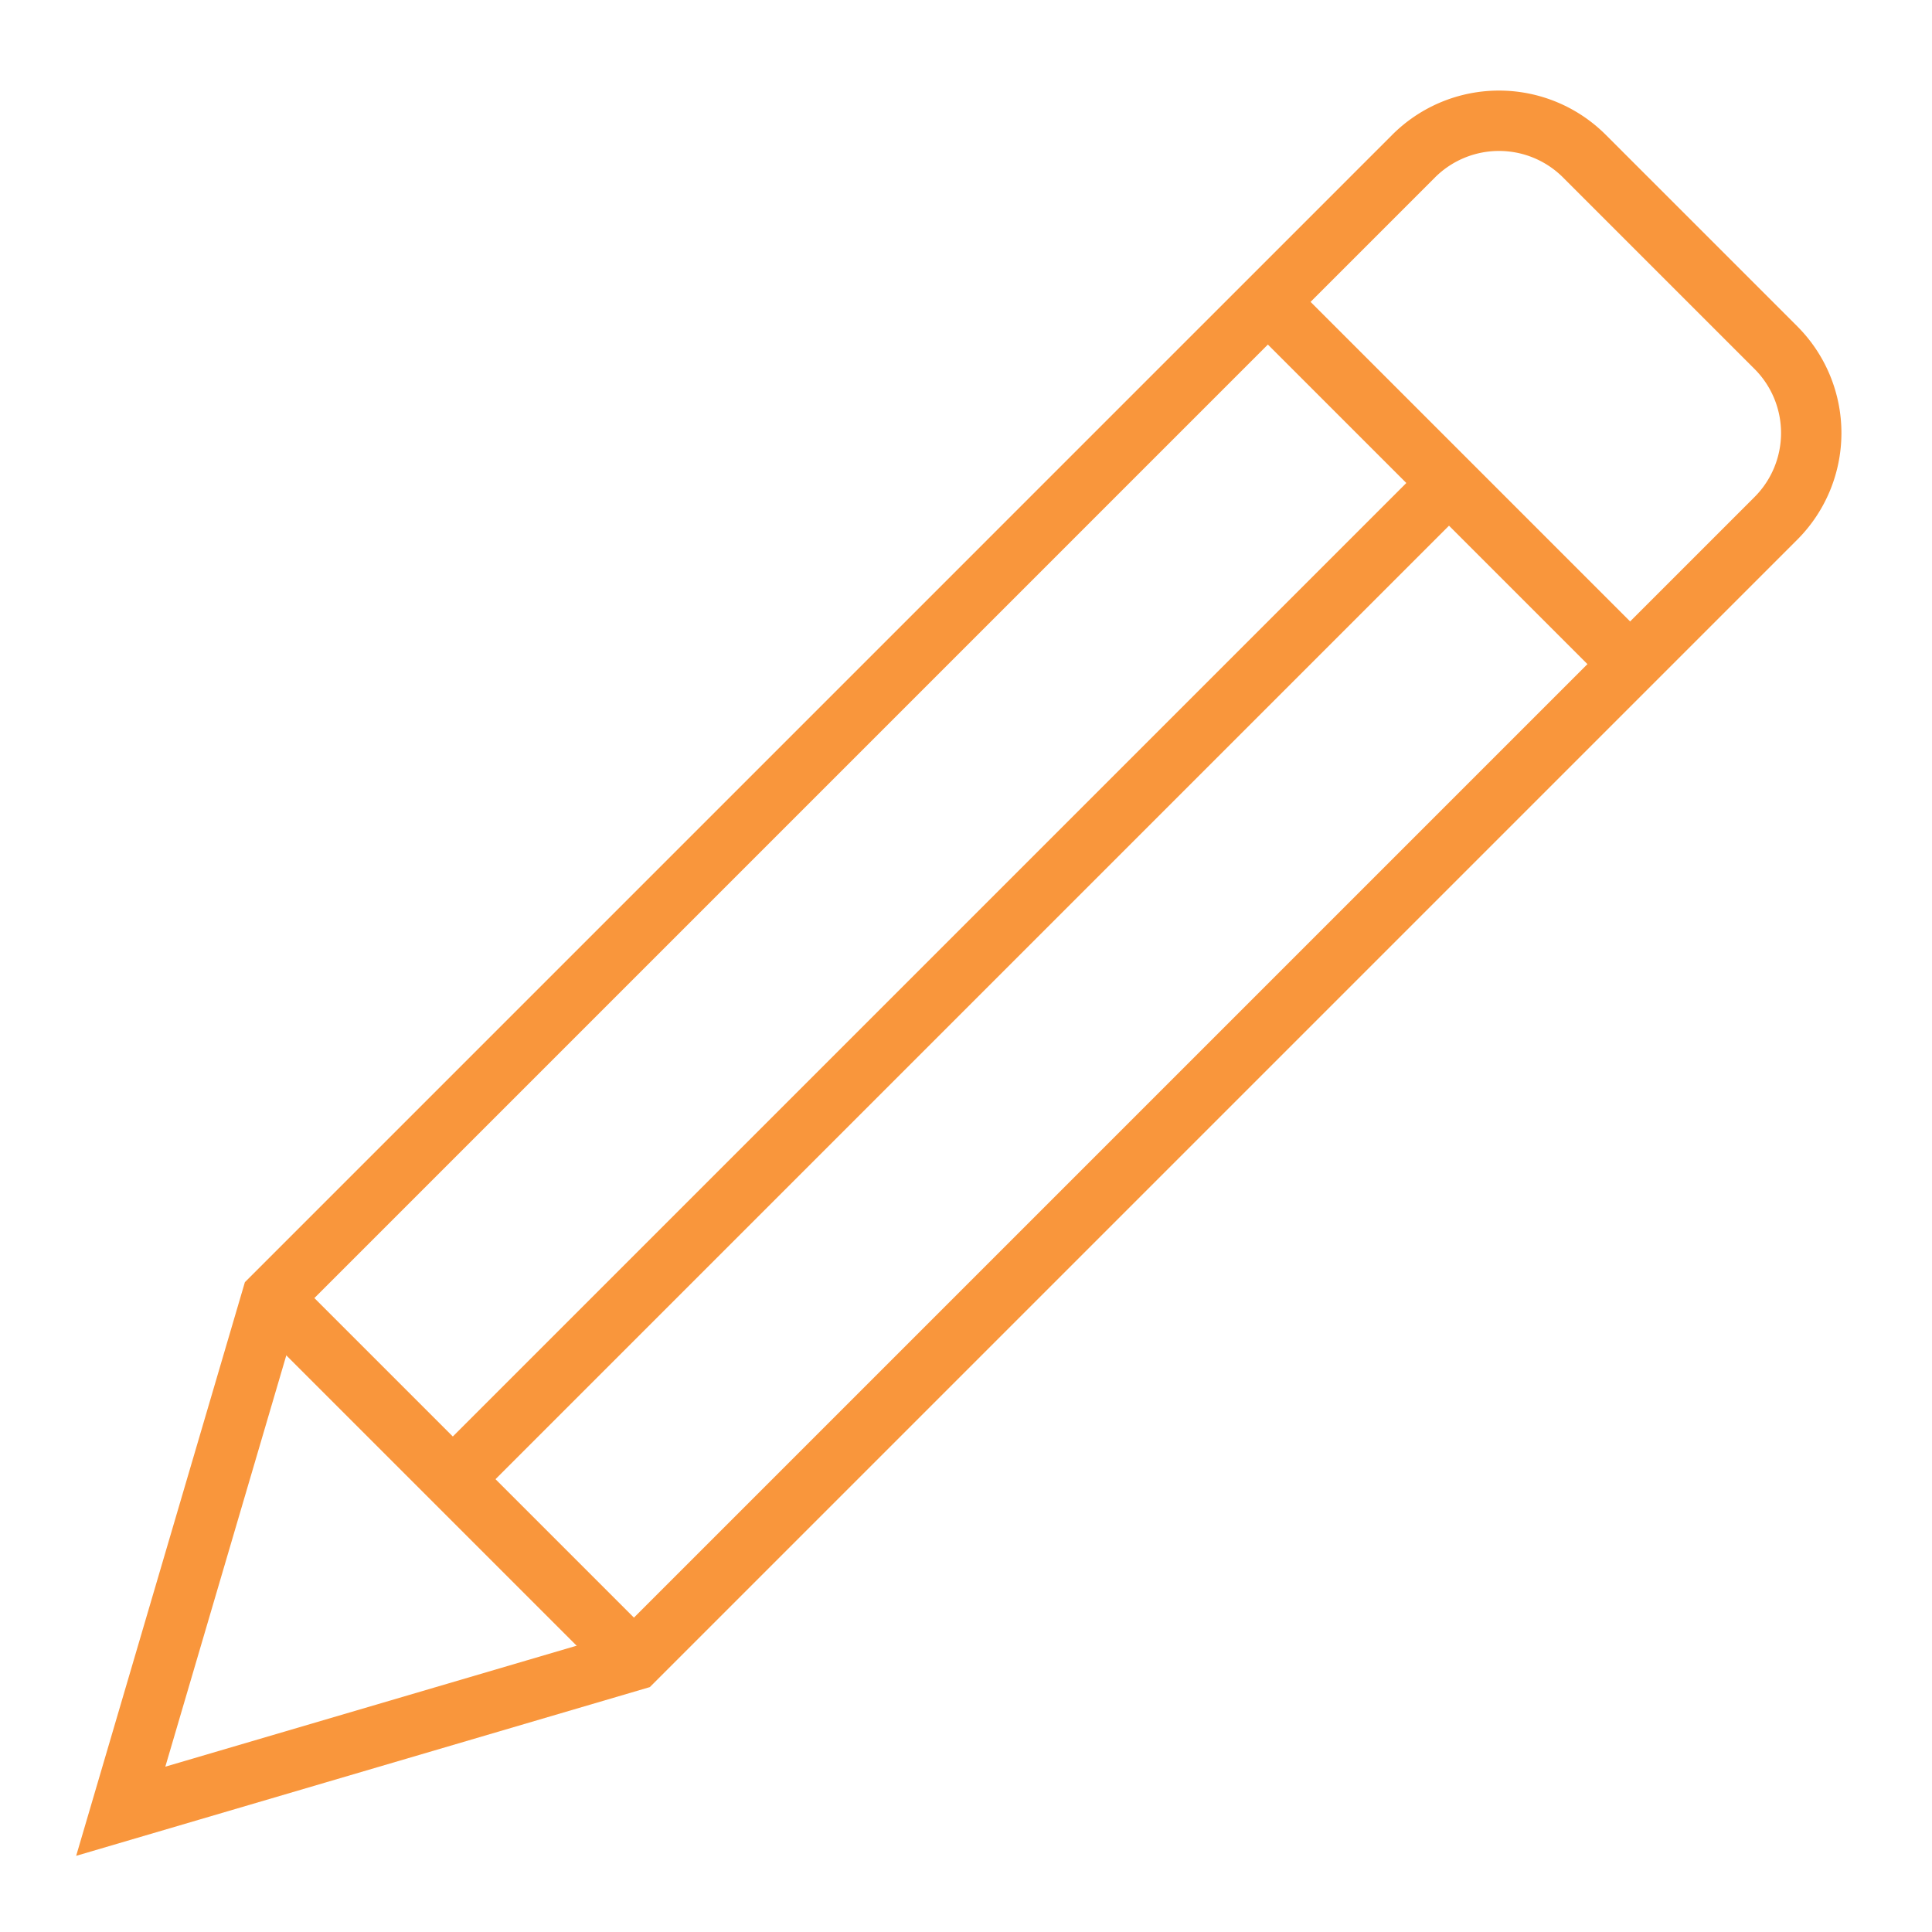 <svg xmlns="http://www.w3.org/2000/svg" xmlns:xlink="http://www.w3.org/1999/xlink" x="0px" y="0px" width="64px" height="64px" viewBox="0 0 64 64">
	<g stroke-width="2" transform="translate(0, 0)">
		<line data-cap="butt" data-color="color-2" x1="9" y1="43" x2="21" y2="55" fill="none" stroke="#f9963c" stroke-miterlimit="10" stroke-width="2" stroke-linecap="butt" stroke-linejoin="miter">
		</line>
		<line data-cap="butt" data-color="color-2" x1="42" y1="10" x2="54" y2="22" fill="none" stroke="#f9963c" stroke-miterlimit="10" stroke-width="2" stroke-linecap="butt" stroke-linejoin="miter">
		</line>
		<line data-cap="butt" data-color="color-2" x1="15" y1="49" x2="48" y2="16" fill="none" stroke="#f9963c" stroke-miterlimit="10" stroke-width="2" stroke-linecap="butt" stroke-linejoin="miter">
		</line>
		<path d="M21,55,4,60,9,43,46.828,5.172a4,4,0,0,1,5.657,0l6.343,6.343a4,4,0,0,1,0,5.657Z" fill="none" stroke="#f9963c" stroke-linecap="square" stroke-miterlimit="10" stroke-width="2" stroke-linejoin="miter">
		</path>
	</g>
</svg>
